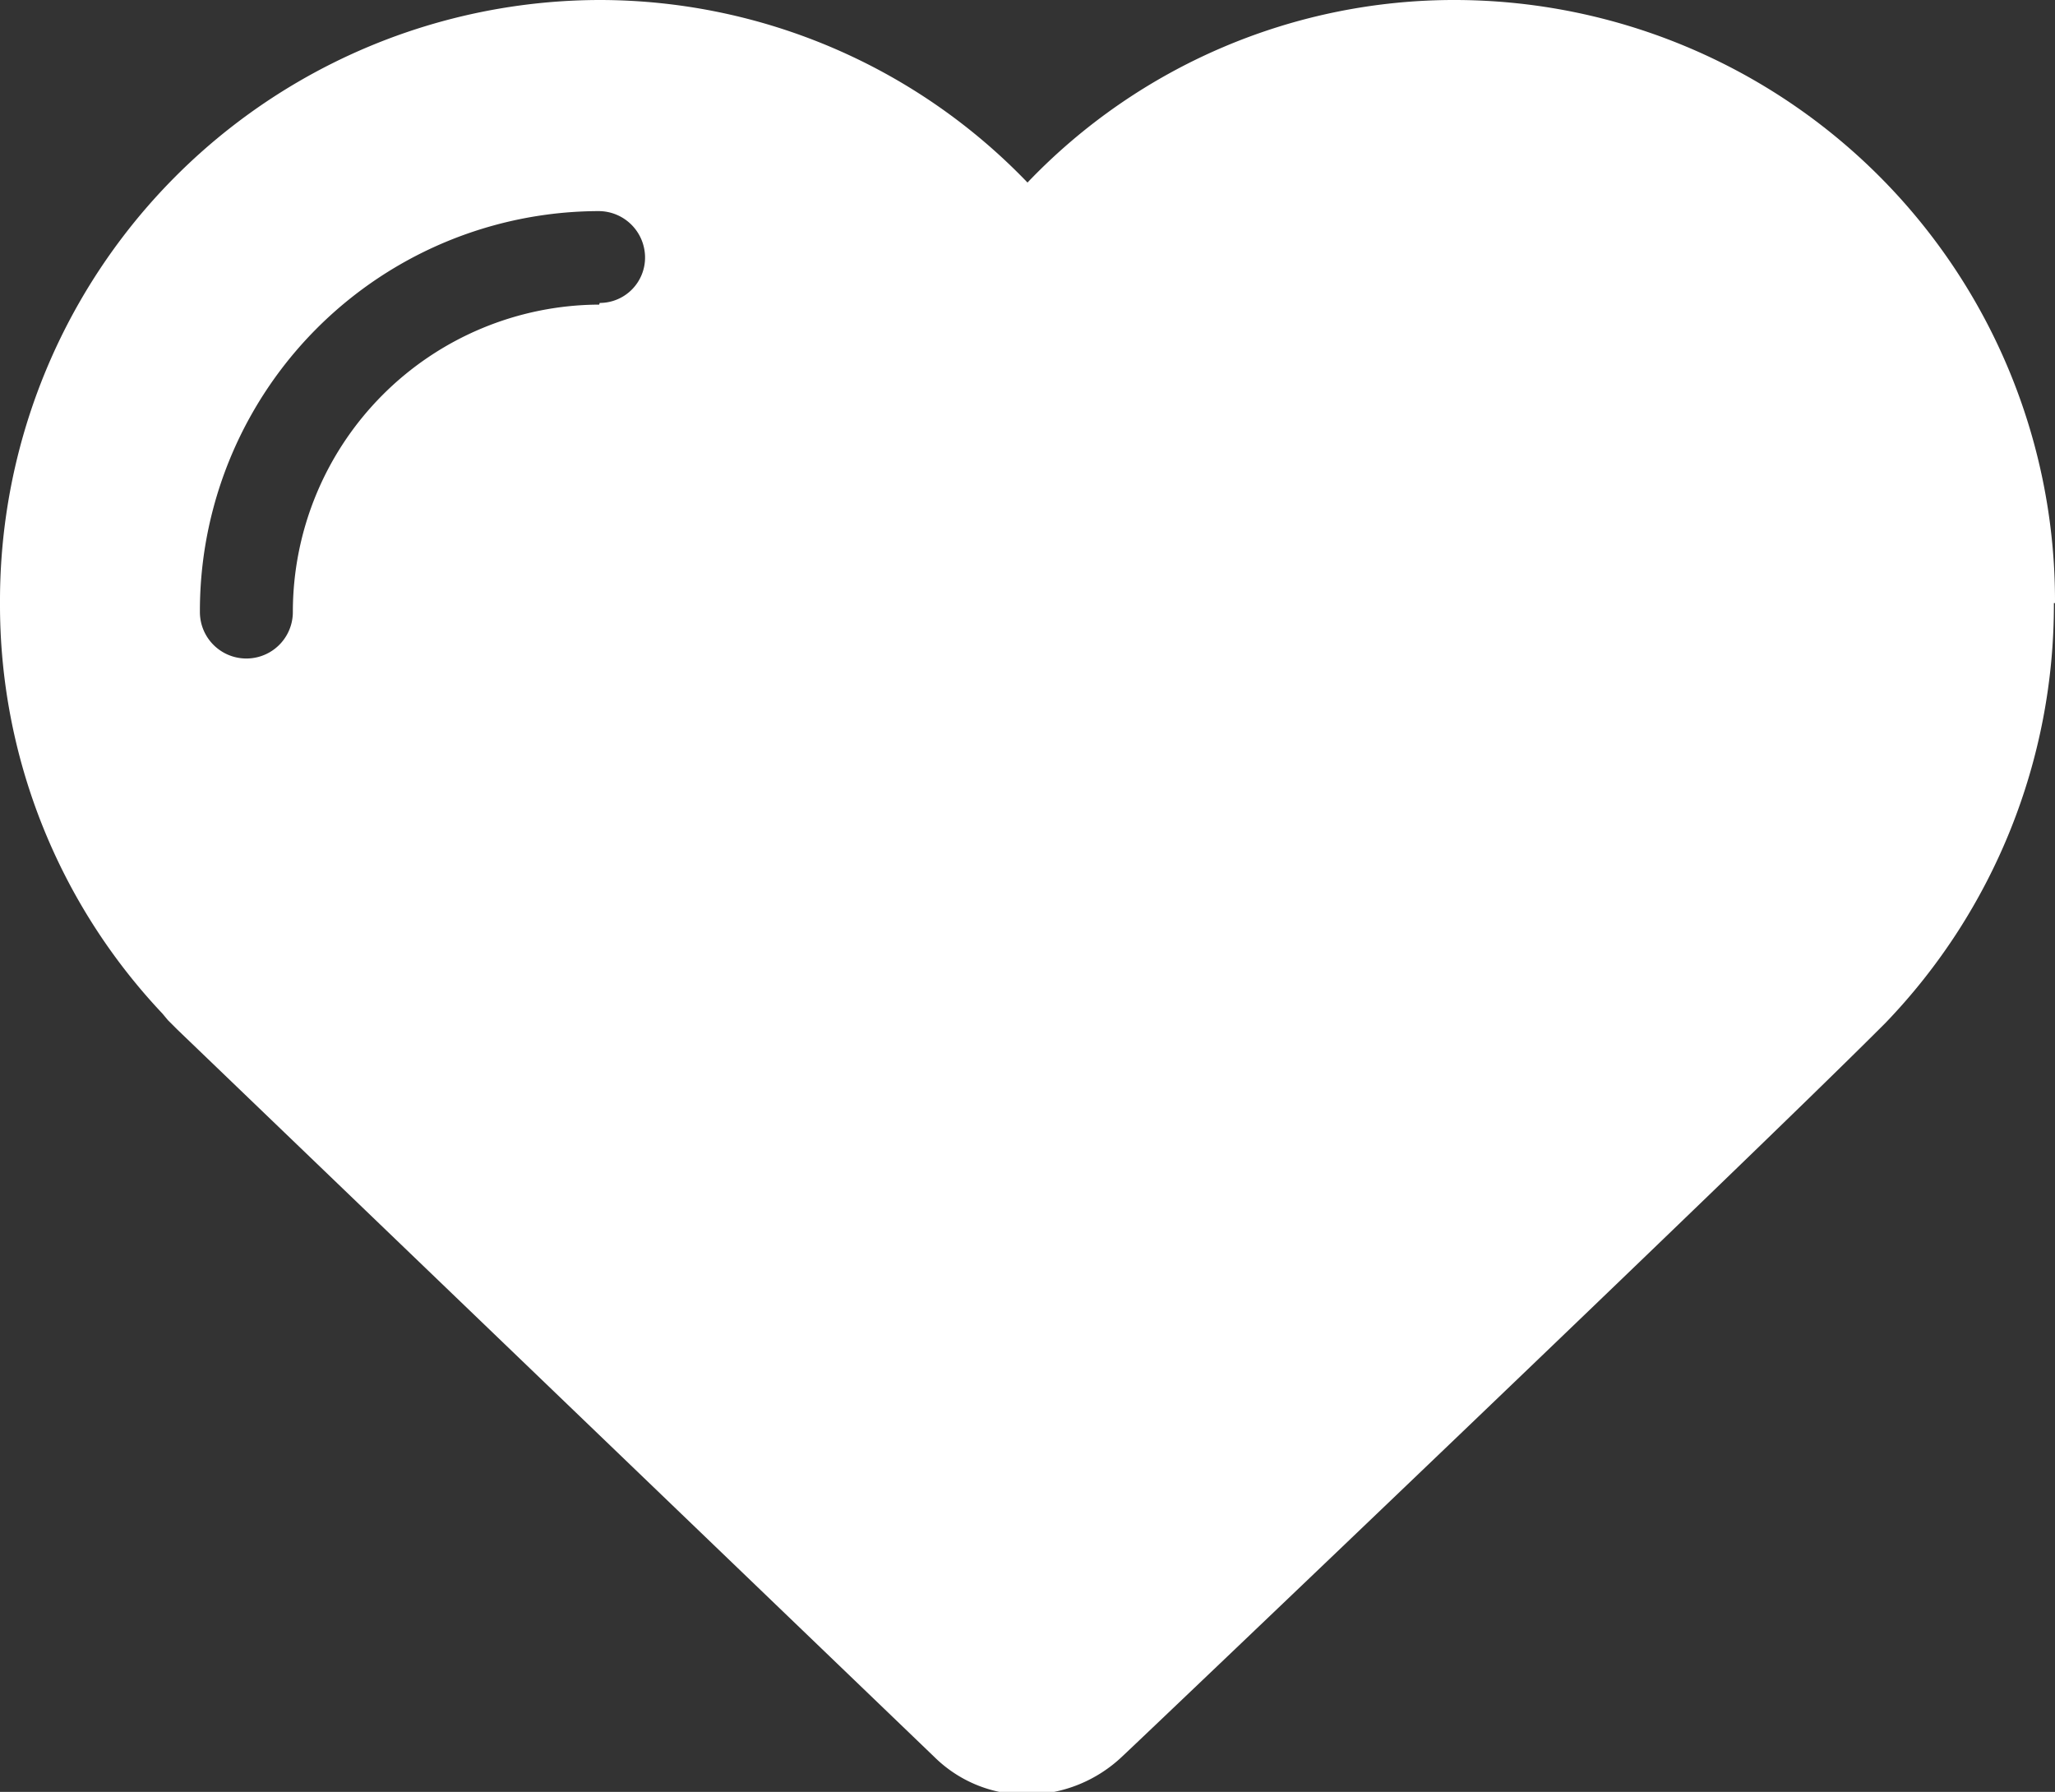 <svg id="图层_1" data-name="图层 1" xmlns="http://www.w3.org/2000/svg" viewBox="0 0 36.7 32"><rect x="0" y="0" width="36.7" height="32" fill="#333333" stroke="none"/><defs><style>.cls-1{fill:#fff;fill-rule:evenodd;}</style></defs><title>04.优惠</title><path class="cls-1" d="M34.28,17A10.73,10.73,0,0,0,23.59,6.23a10.54,10.54,0,0,0-7.66,3.26A10.6,10.6,0,0,0,8.27,6.23,10.73,10.73,0,0,0-2.42,17a10.63,10.63,0,0,0,2.9,7.33l0.1,0.12,0.1,0.1,0.06,0.06,13.53,13a2.33,2.33,0,0,0,1.66.67,2.48,2.48,0,0,0,1.7-.69c0.43-.4,11.08-10.55,13.53-13l0,0,0,0,0.1-.1a10.76,10.76,0,0,0,3-7.49h0Zm-26-5.33a5.49,5.49,0,0,0-5.47,5.49,0.83,0.83,0,0,1-1.66,0A7.14,7.14,0,0,1,8.27,10a0.83,0.83,0,0,1,.83.83,0.81,0.81,0,0,1-.81.81h0Z" transform="translate(2.42 -6.23)"/></svg>